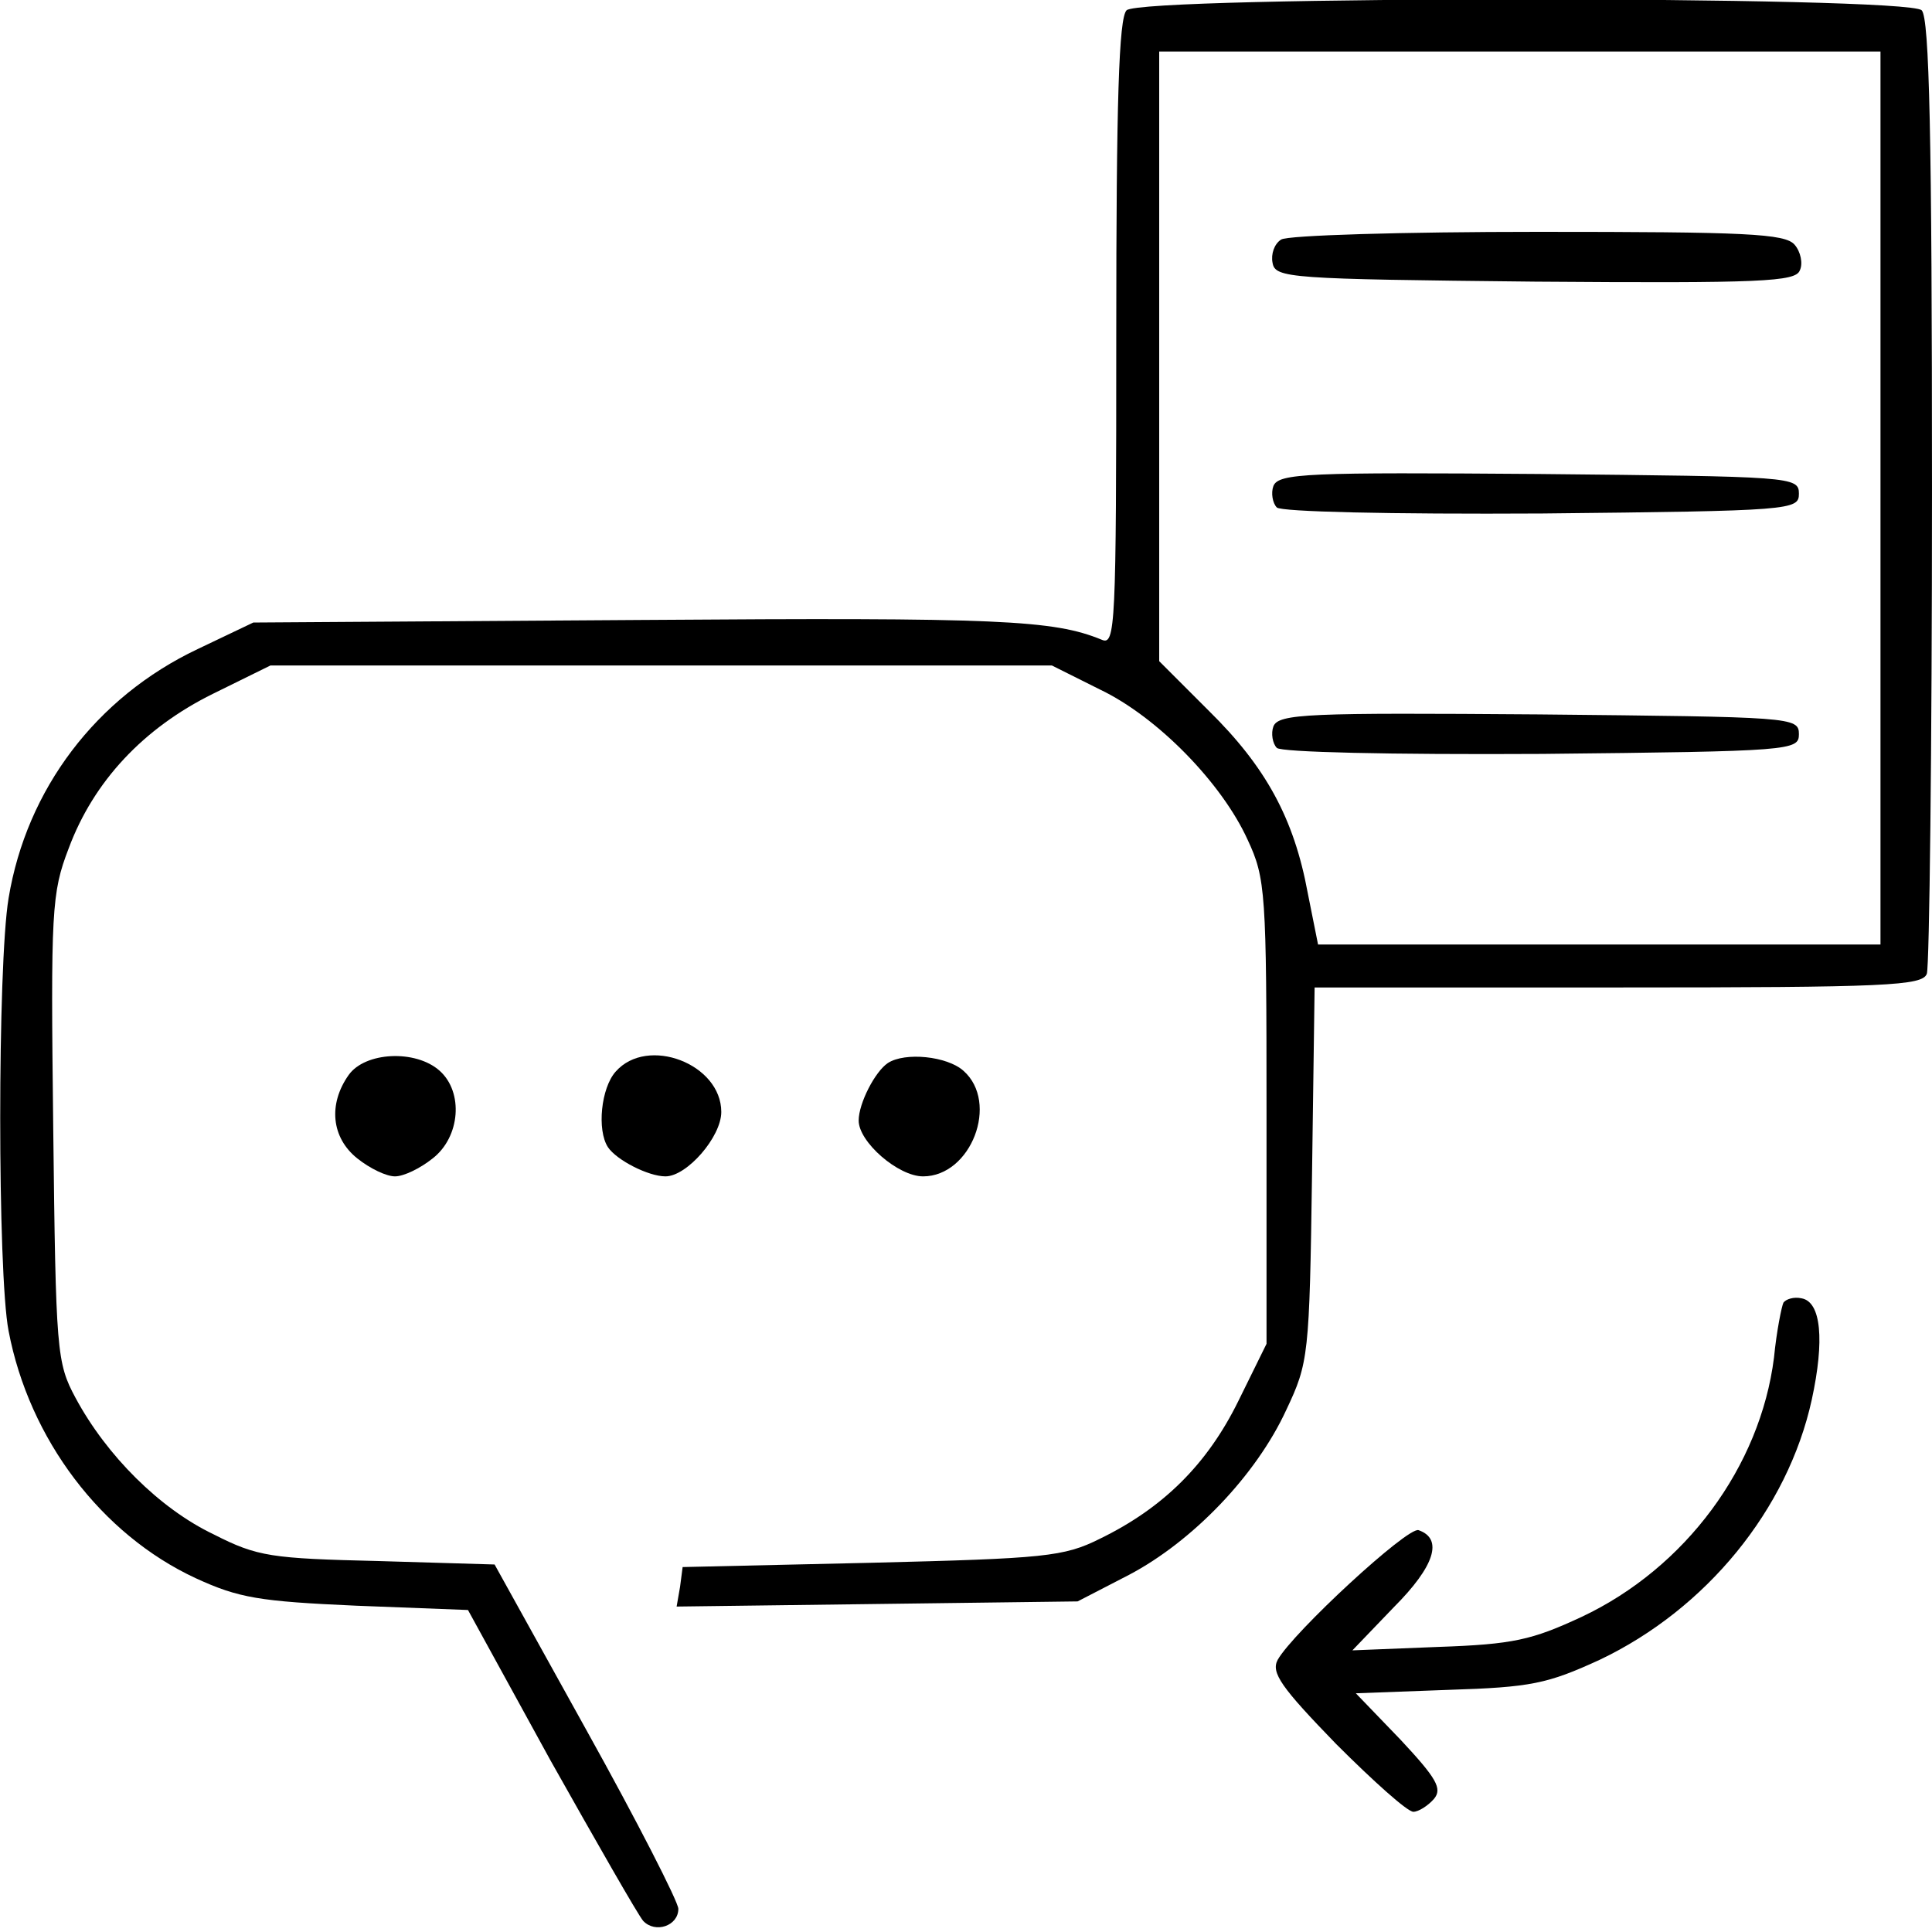 <?xml version="1.0" standalone="no"?>
<!DOCTYPE svg PUBLIC "-//W3C//DTD SVG 20010904//EN"
 "http://www.w3.org/TR/2001/REC-SVG-20010904/DTD/svg10.dtd">
<svg version="1.0" xmlns="http://www.w3.org/2000/svg"
 width="225pt" height="225pt" viewBox="0 0 225 225"
 preserveAspectRatio="xMidYMid meet">
<g transform="translate(0,225) scale(0.1,-0.1)"
fill="#000000" stroke="none">
<path d="M1312 2238 c-9 -9 -12 -106 -12 -376 0 -343 -1 -364 -17 -357 -56 23
-119 26 -535 23 l-453 -3 -65 -31 c-118 -56 -199 -163 -220 -290 -13 -78 -13
-437 0 -504 24 -126 108 -237 218 -288 50 -23 74 -27 187 -32 l130 -5 96 -175
c54 -96 102 -180 108 -187 14 -15 41 -6 41 14 0 8 -48 102 -107 208 l-107 193
-135 4 c-125 3 -141 5 -192 31 -63 30 -125 92 -161 159 -22 41 -23 53 -26 314
-3 254 -2 274 18 326 29 78 87 140 168 180 l67 33 455 0 455 0 56 -28 c67 -32
142 -109 172 -175 21 -45 22 -61 22 -317 l0 -270 -33 -67 c-36 -73 -87 -124
-161 -160 -42 -21 -64 -23 -266 -28 l-220 -5 -3 -23 -4 -23 234 3 233 3 60 31
c74 39 148 116 183 192 26 55 27 63 30 275 l3 217 354 0 c313 0 354 2 359 16
3 9 6 262 6 563 0 412 -3 550 -12 559 -17 17 -909 17 -926 0z m878 -568 l0
-520 -328 0 -327 0 -12 60 c-16 87 -49 147 -115 212 l-58 58 0 355 0 355 420
0 420 0 0 -520z"/>
<path d="M1492 1971 c-8 -5 -12 -17 -10 -27 3 -18 19 -19 306 -22 264 -2 303
0 308 13 4 8 1 22 -6 30 -11 13 -57 15 -299 15 -157 0 -292 -4 -299 -9z"/>
<path d="M1483 1684 c-3 -8 -1 -20 4 -25 5 -5 130 -8 309 -7 291 3 299 4 299
23 0 20 -8 20 -303 23 -268 2 -303 1 -309 -14z"/>
<path d="M1483 1404 c-3 -8 -1 -20 4 -25 5 -5 130 -8 309 -7 291 3 299 4 299
23 0 20 -8 20 -303 23 -268 2 -303 1 -309 -14z"/>
<path d="M406 998 c-24 -34 -20 -73 10 -97 15 -12 34 -21 44 -21 10 0 29 9 44
21 32 25 36 77 8 102 -28 25 -87 22 -106 -5z"/>
<path d="M717 1002 c-17 -19 -22 -68 -9 -88 10 -15 47 -34 67 -34 25 0 65 46
65 75 0 56 -86 89 -123 47z"/>
<path d="M1034 1012 c-15 -10 -34 -47 -34 -67 0 -25 46 -65 75 -65 56 0 89 86
47 123 -19 17 -68 22 -88 9z"/>
<path d="M2077 733 c-2 -4 -8 -33 -11 -64 -16 -127 -103 -245 -224 -302 -58
-27 -80 -32 -167 -35 l-100 -4 48 50 c48 48 58 80 29 90 -13 4 -146 -119 -164
-151 -8 -15 4 -32 68 -98 43 -43 83 -79 90 -79 6 0 17 7 24 15 10 12 3 24 -39
69 l-52 54 108 4 c96 3 115 7 176 35 124 59 219 175 247 303 15 69 11 114 -12
118 -9 2 -18 -1 -21 -5z"/>
</g>
</svg>
